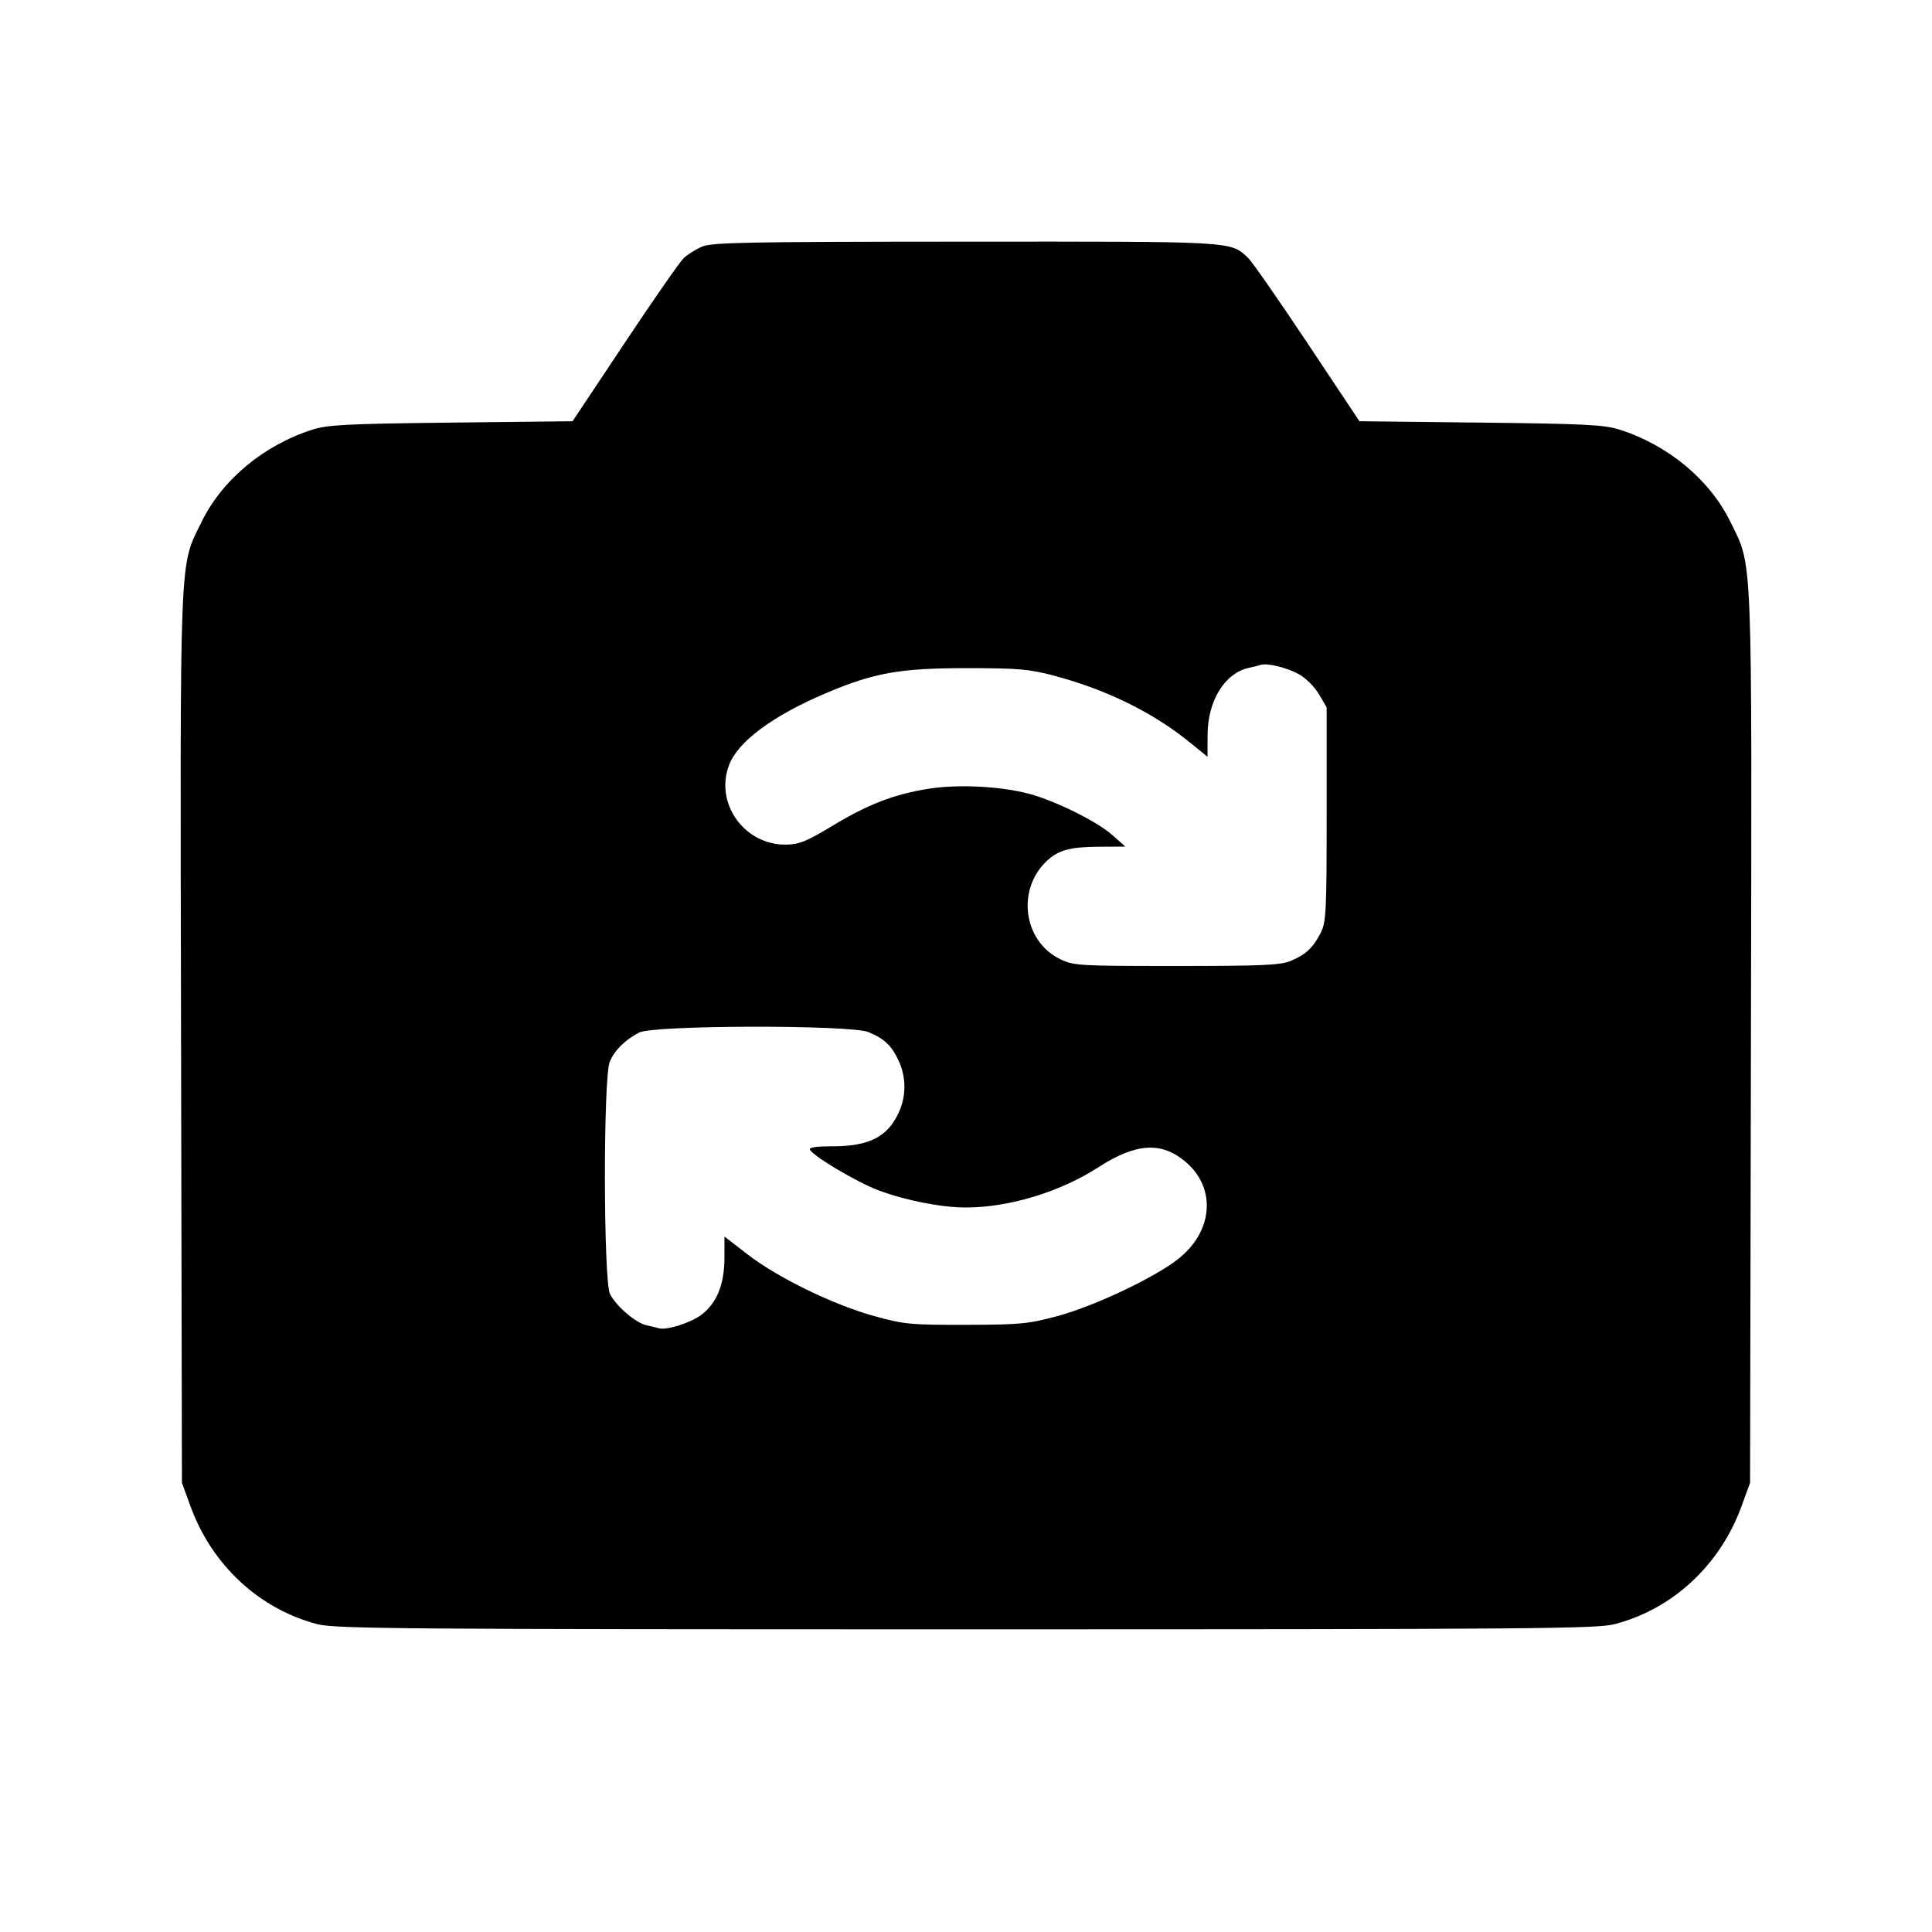 <svg fill="currentColor" viewBox="0 0 256 256" xmlns="http://www.w3.org/2000/svg"><path d="M93.016 32.680 C 92.197 33.035,91.112 33.715,90.605 34.191 C 90.098 34.667,86.575 39.727,82.776 45.436 L 75.868 55.816 59.801 55.998 C 45.972 56.154,43.406 56.284,41.387 56.930 C 34.943 58.993,29.448 63.563,26.728 69.120 C 23.732 75.241,23.863 71.960,23.991 137.508 L 24.107 196.480 25.257 199.629 C 28.095 207.402,34.389 213.231,42.088 215.217 C 44.438 215.823,53.362 215.893,128.000 215.893 C 202.638 215.893,211.562 215.823,213.912 215.217 C 221.611 213.231,227.905 207.402,230.743 199.629 L 231.893 196.480 232.009 137.508 C 232.137 71.960,232.268 75.241,229.272 69.120 C 226.552 63.563,221.057 58.993,214.613 56.930 C 212.594 56.284,210.028 56.154,196.199 55.998 L 180.132 55.816 173.224 45.436 C 169.425 39.727,165.900 34.666,165.392 34.189 C 163.007 31.947,163.891 31.999,127.907 32.017 C 99.040 32.031,94.304 32.121,93.016 32.680 M172.095 89.328 C 173.008 89.830,174.192 91.008,174.762 91.980 L 175.787 93.728 175.787 107.894 C 175.787 120.954,175.724 122.184,174.979 123.644 C 173.981 125.599,173.012 126.497,170.985 127.344 C 169.683 127.888,167.094 128.000,155.882 128.000 C 142.964 128.000,142.265 127.959,140.480 127.095 C 135.584 124.725,134.661 117.842,138.732 114.055 C 140.261 112.633,141.811 112.215,145.628 112.196 L 149.120 112.178 147.413 110.666 C 145.349 108.838,139.823 106.101,136.320 105.172 C 132.555 104.174,126.880 103.895,123.007 104.519 C 118.425 105.256,115.004 106.579,110.268 109.445 C 106.897 111.484,105.895 111.890,104.178 111.916 C 98.641 112.000,94.663 106.450,96.608 101.357 C 97.799 98.239,102.416 94.823,109.498 91.823 C 115.802 89.152,119.280 88.533,128.000 88.533 C 134.903 88.533,136.364 88.658,139.648 89.526 C 146.592 91.363,152.803 94.415,157.678 98.386 L 160.000 100.276 160.009 97.392 C 160.024 92.863,162.275 89.198,165.473 88.496 C 166.100 88.358,166.805 88.182,167.040 88.104 C 167.899 87.819,170.496 88.448,172.095 89.328 M115.091 136.763 C 117.207 137.647,118.159 138.557,119.091 140.587 C 120.089 142.759,120.089 145.241,119.091 147.413 C 117.604 150.651,115.162 151.893,110.282 151.893 C 108.040 151.893,107.132 152.037,107.332 152.361 C 107.918 153.309,113.567 156.653,116.368 157.709 C 119.944 159.058,124.726 160.000,128.000 160.000 C 133.683 160.000,140.485 157.936,145.505 154.688 C 150.488 151.465,153.874 151.237,157.055 153.914 C 161.255 157.448,160.759 163.284,155.947 166.953 C 152.690 169.437,144.919 173.090,140.160 174.376 C 136.265 175.428,135.206 175.530,128.000 175.547 C 120.662 175.564,119.807 175.482,115.840 174.386 C 110.425 172.889,103.063 169.307,99.086 166.234 L 96.000 163.850 95.991 166.725 C 95.979 170.207,94.982 172.658,92.945 174.212 C 91.559 175.269,88.307 176.302,87.307 176.002 C 87.043 175.923,86.302 175.743,85.661 175.603 C 84.236 175.291,81.670 173.099,80.832 171.478 C 79.949 169.772,79.920 142.740,80.798 140.680 C 81.453 139.143,82.784 137.822,84.693 136.816 C 86.578 135.822,112.731 135.777,115.091 136.763 " stroke="none" fill-rule="evenodd"></path></svg>